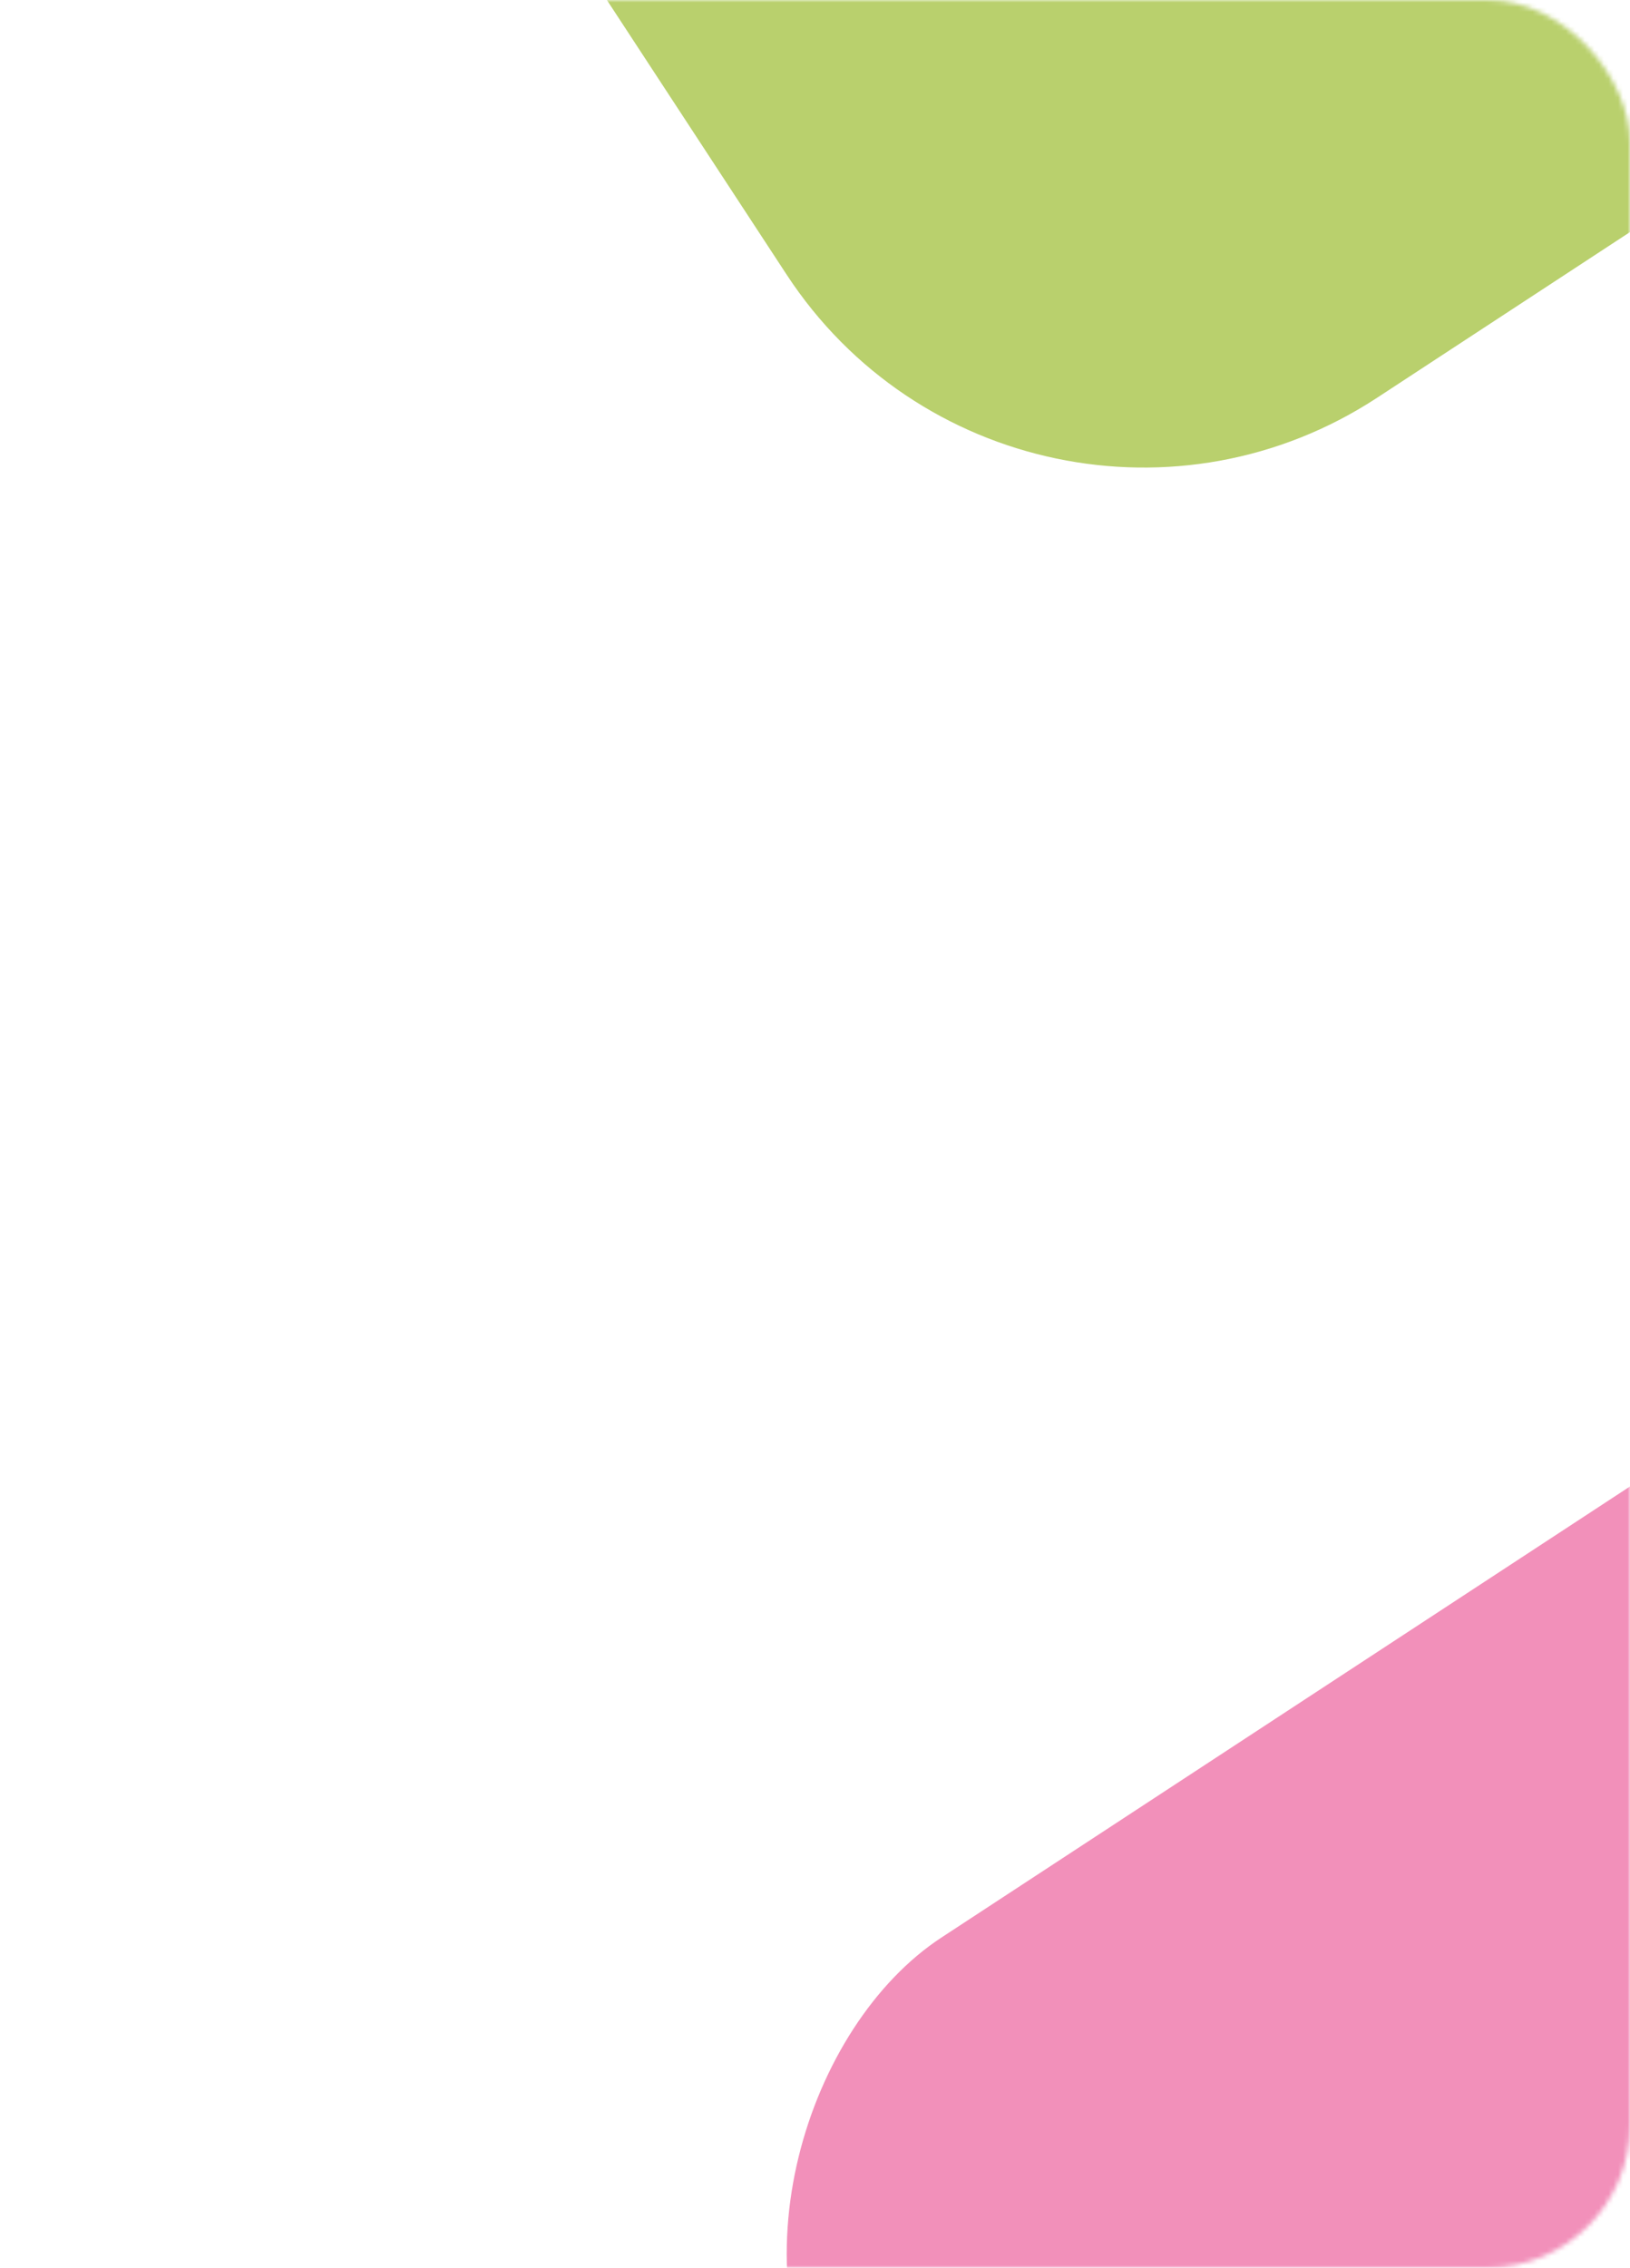 <svg width="343" height="477" viewBox="0 0 343 477" fill="none" xmlns="http://www.w3.org/2000/svg">
<mask id="mask0_382_10506" style="mask-type:alpha" maskUnits="userSpaceOnUse" x="0" y="0" width="343" height="477">
<rect width="343" height="477" rx="30" fill="#8578E6"/>
</mask>
<g mask="url(#mask0_382_10506)">
<rect x="343.143" y="-483" width="444.833" height="444.833" rx="89.739" transform="rotate(56.782 343.143 -483)" fill="#B9D06D"/>
<rect x="447.844" y="244" width="373.951" height="373.951" rx="75.439" transform="rotate(56.782 447.844 244)" fill="#F290BA"/>
</g>
</svg>
